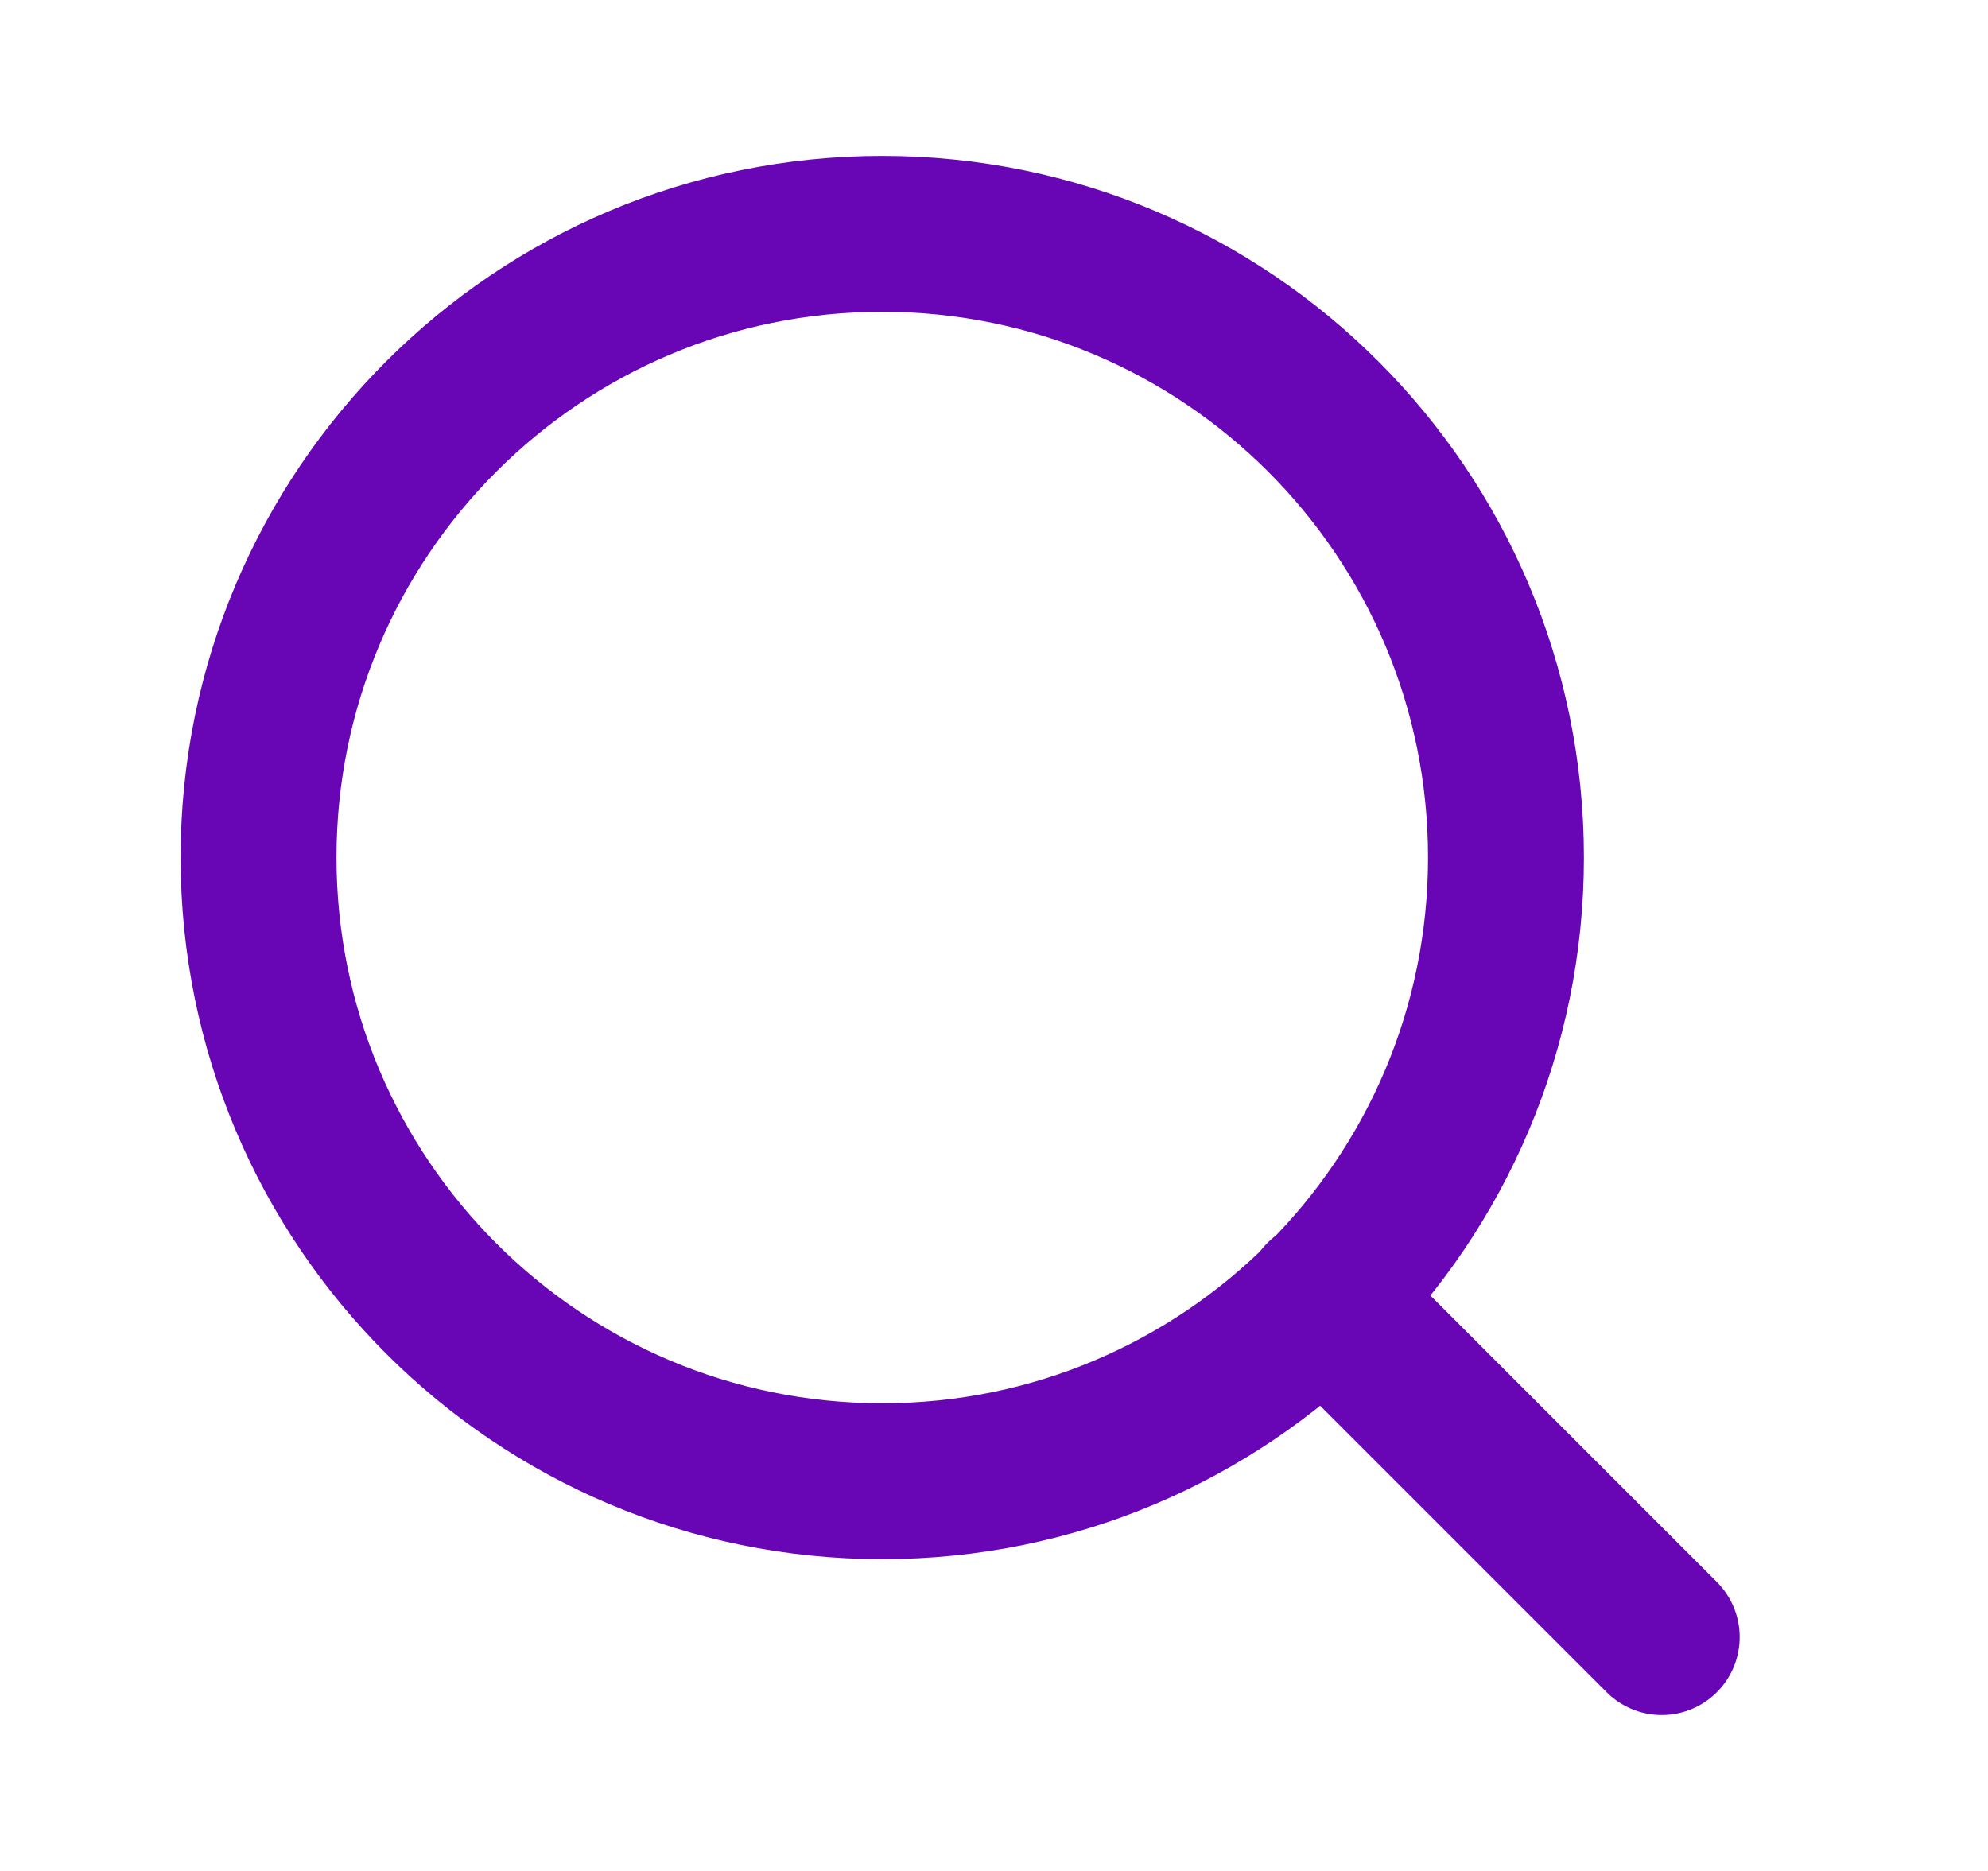 <svg width="17" height="16" viewBox="0 0 17 16" fill="none" xmlns="http://www.w3.org/2000/svg">
<path d="M7.544 12.667C10.49 12.667 12.878 10.279 12.878 7.333C12.878 4.388 10.49 2 7.544 2C4.599 2 2.211 4.388 2.211 7.333C2.211 10.279 4.599 12.667 7.544 12.667Z" stroke="#6806B6" stroke-width="1.333" stroke-linecap="round" stroke-linejoin="round"/>
<path d="M14.21 14L11.31 11.1" stroke="#6806B6" stroke-width="1.333" stroke-linecap="round" stroke-linejoin="round"/>
</svg>
